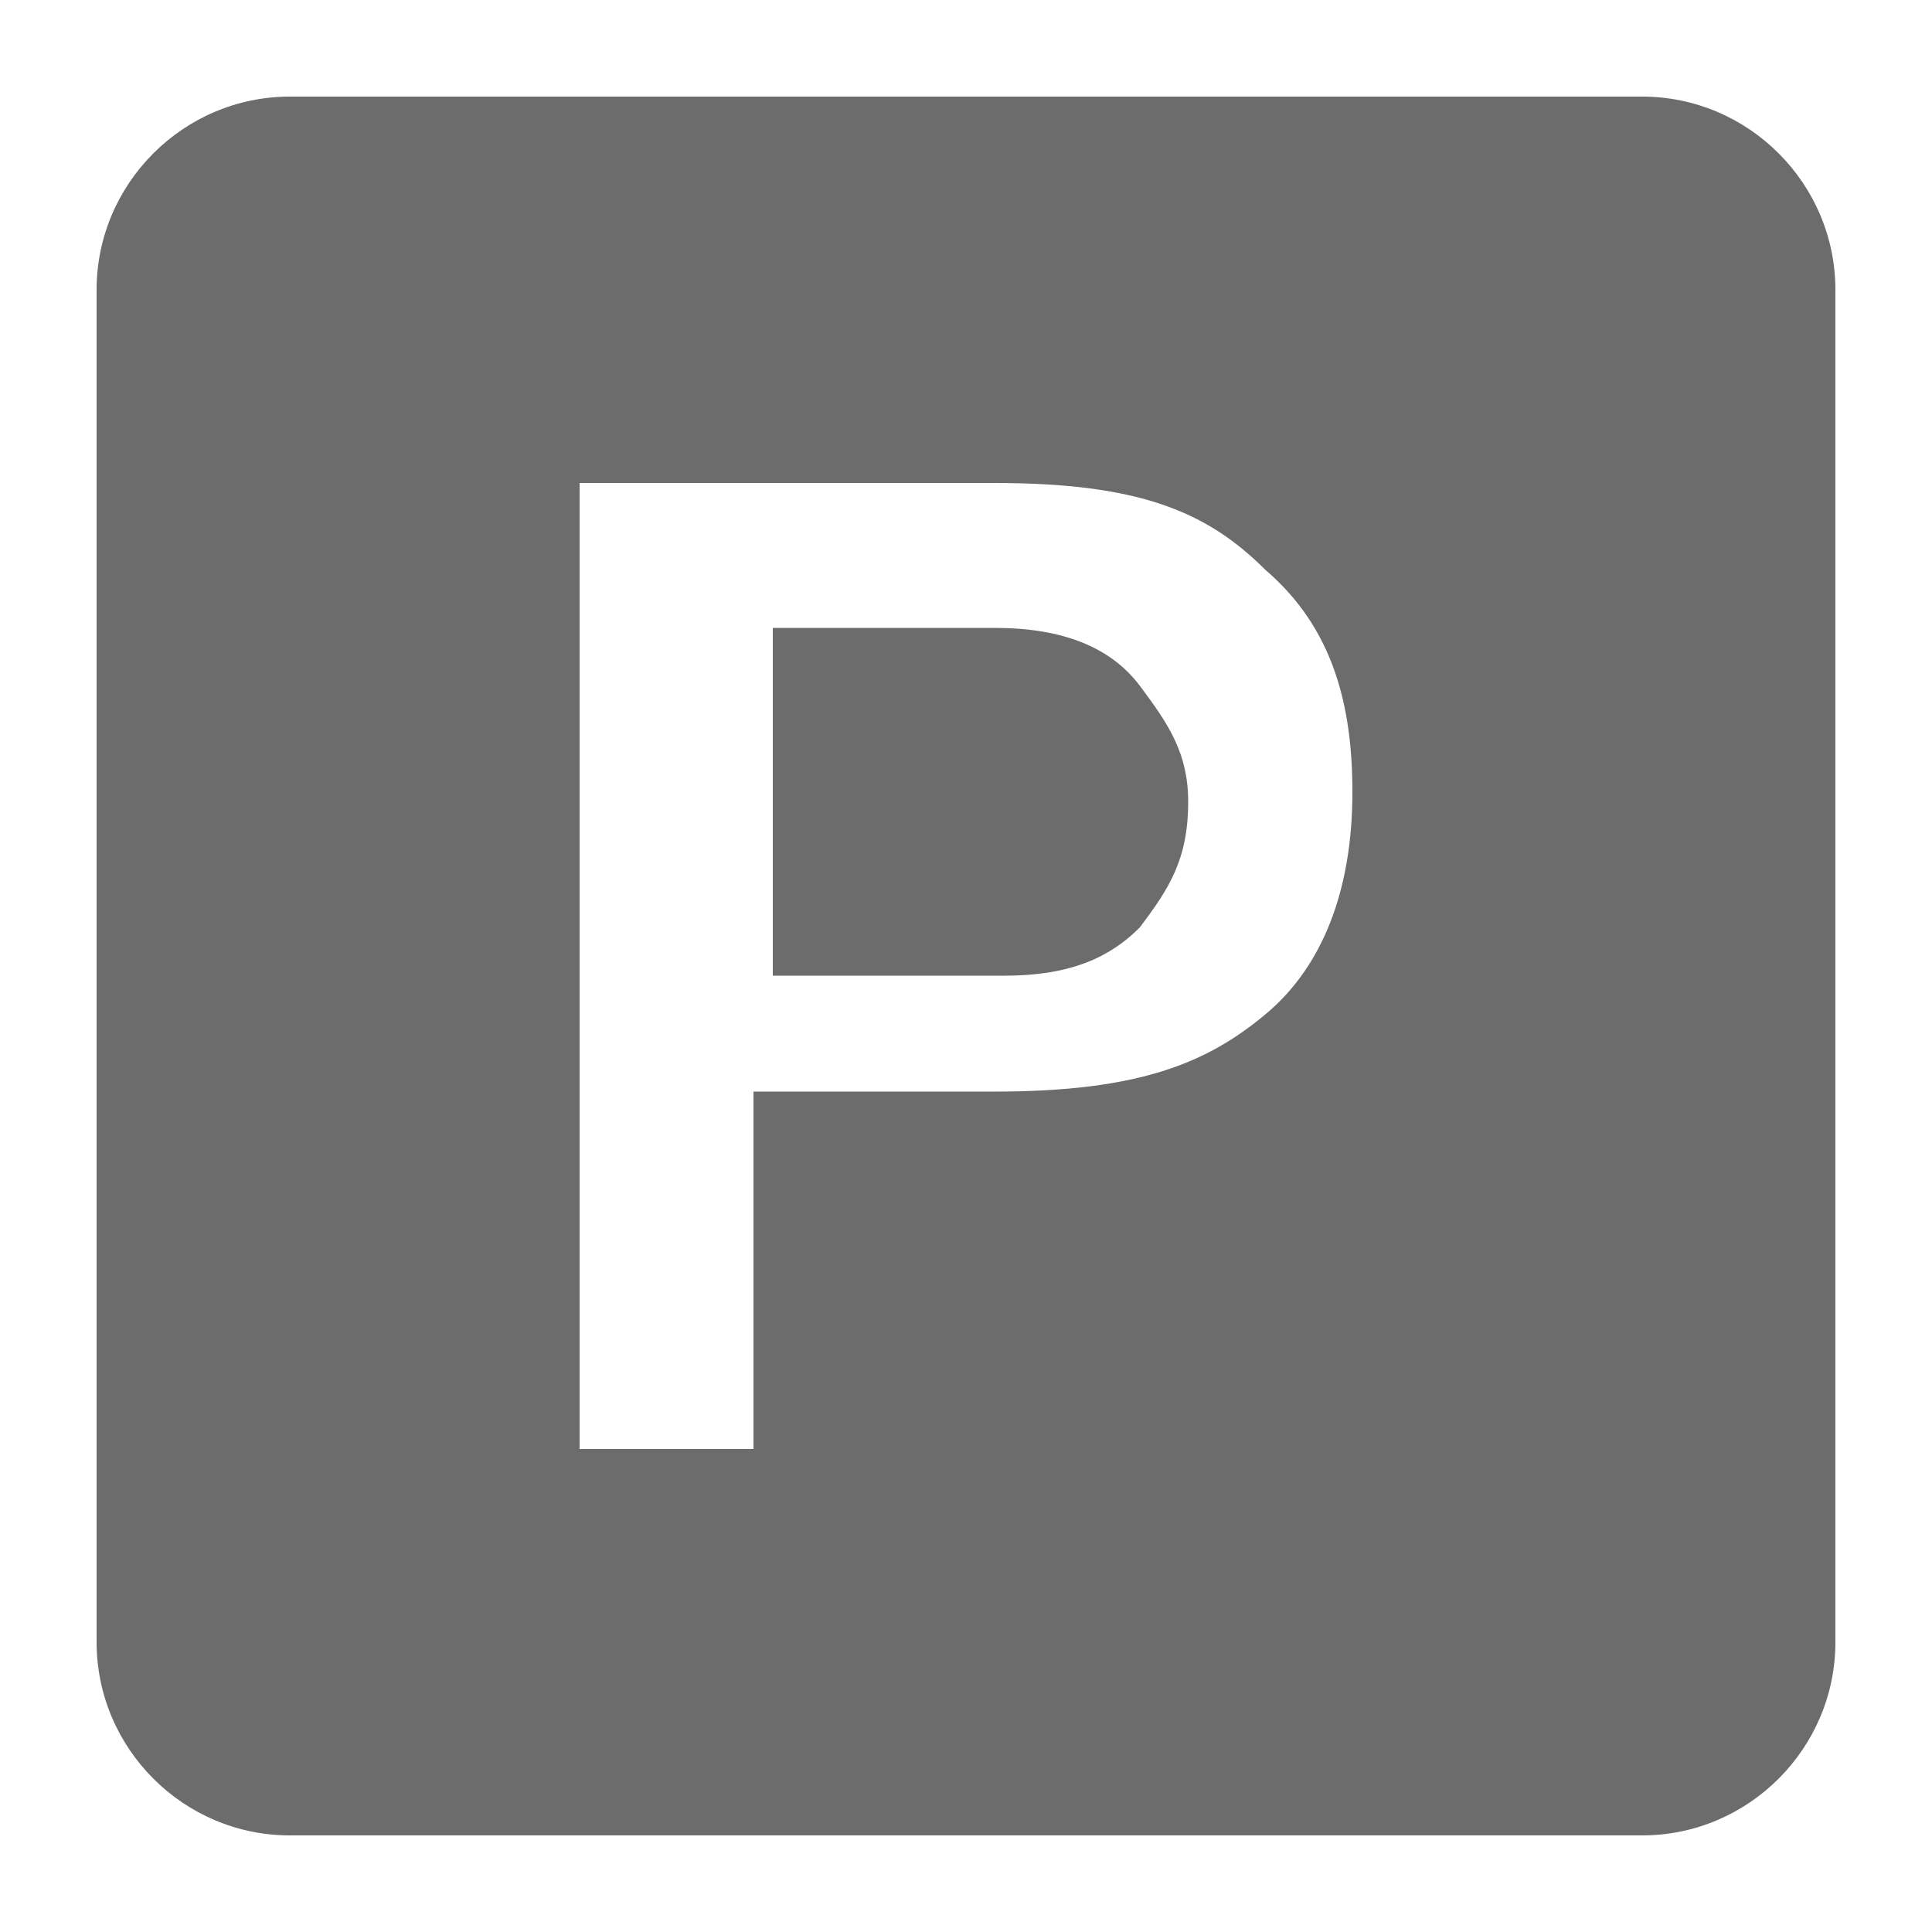 <svg width="24" height="24" viewBox="0 0 24 24" fill="none" xmlns="http://www.w3.org/2000/svg">
<path fill-rule="evenodd" clip-rule="evenodd" d="M20.4 1.2H3.6C2.28 1.2 1.2 2.28 1.2 3.6V20.4C1.2 21.72 2.28 22.8 3.6 22.8H20.4C21.72 22.8 22.8 21.72 22.8 20.4V3.6C22.8 2.28 21.72 1.2 20.4 1.2ZM9.36 18H7.2V6H12.36C14.16 6 15 6.36 15.72 7.08C16.56 7.8 16.8 8.76 16.8 9.84C16.8 11.04 16.44 12 15.72 12.6C15 13.2 14.16 13.56 12.36 13.56H9.36V18Z" fill="#6C6C6C"/>
<path fill-rule="evenodd" clip-rule="evenodd" d="M9.6 12.12V7.8H12.36C13.2 7.8 13.8 8.04 14.16 8.52C14.52 9 14.76 9.36 14.76 9.96C14.76 10.68 14.52 11.04 14.16 11.52C13.8 11.88 13.32 12.12 12.48 12.12H9.6Z" fill="#6C6C6C"/>
</svg>
